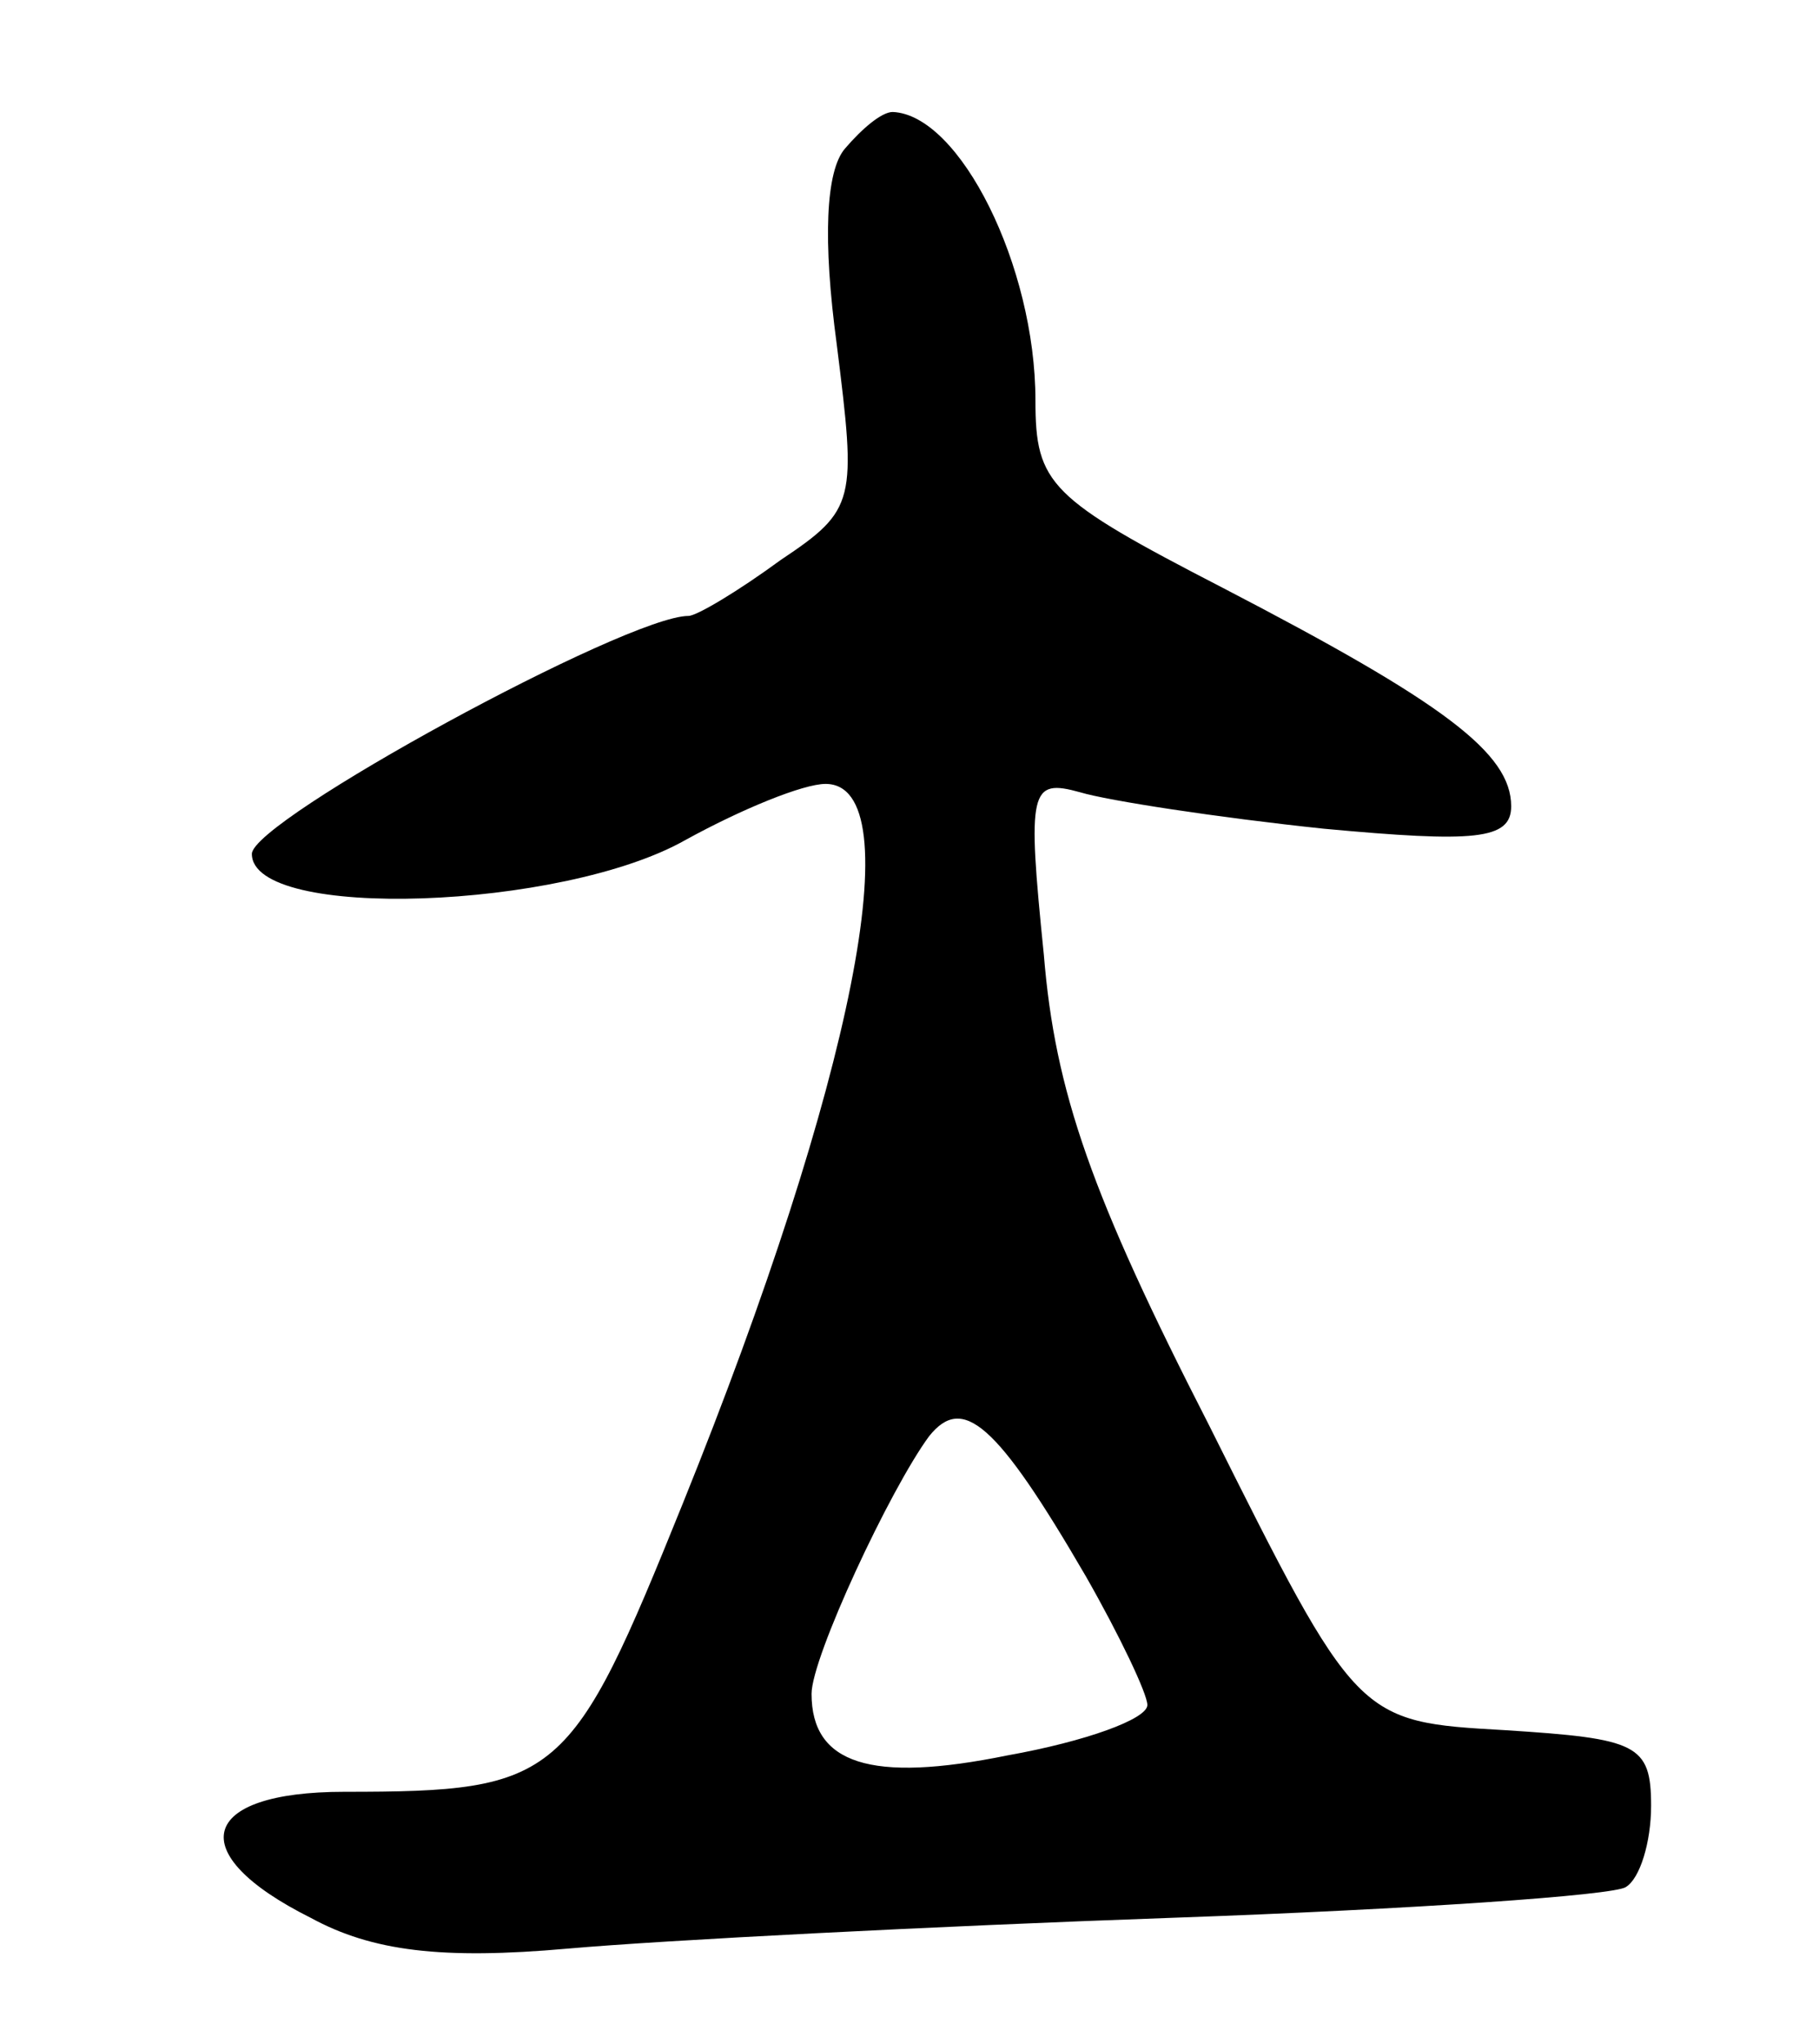 <svg version="1.0" xmlns="http://www.w3.org/2000/svg"
 width="65pt" height="73pt" viewBox="0 0 65 73"
 preserveAspectRatio="xMidYMid meet">
<g transform="translate(0,73) scale(0.1,-0.1)"
fill="#000000" stroke="none">
<path d="M302 677 c-7 -8 -8 -33 -3 -70 7 -56 7 -59 -20 -77 -15 -11 -30 -20
-33 -20 -22 0 -156 -73 -156 -85 0 -24 111 -20 155 5 20 11 42 20 50 20 31 0
10 -106 -51 -257 -40 -99 -44 -103 -121 -103 -52 0 -58 -22 -12 -45 22 -12 47
-15 92 -11 34 3 131 8 216 11 85 3 158 8 162 11 5 3 9 16 9 29 0 22 -5 24 -52
27 -53 3 -53 3 -106 109 -42 82 -55 119 -59 168 -6 59 -5 63 13 58 10 -3 49
-9 87 -13 54 -5 67 -4 67 8 0 19 -24 37 -103 78 -62 32 -67 37 -67 67 0 48
-27 102 -51 103 -4 0 -11 -6 -17 -13z m86 -510 c12 -21 22 -42 22 -46 0 -5
-22 -13 -50 -18 -49 -10 -70 -3 -70 22 0 13 28 73 42 92 12 15 24 5 56 -50z"/>
</g>
</svg>